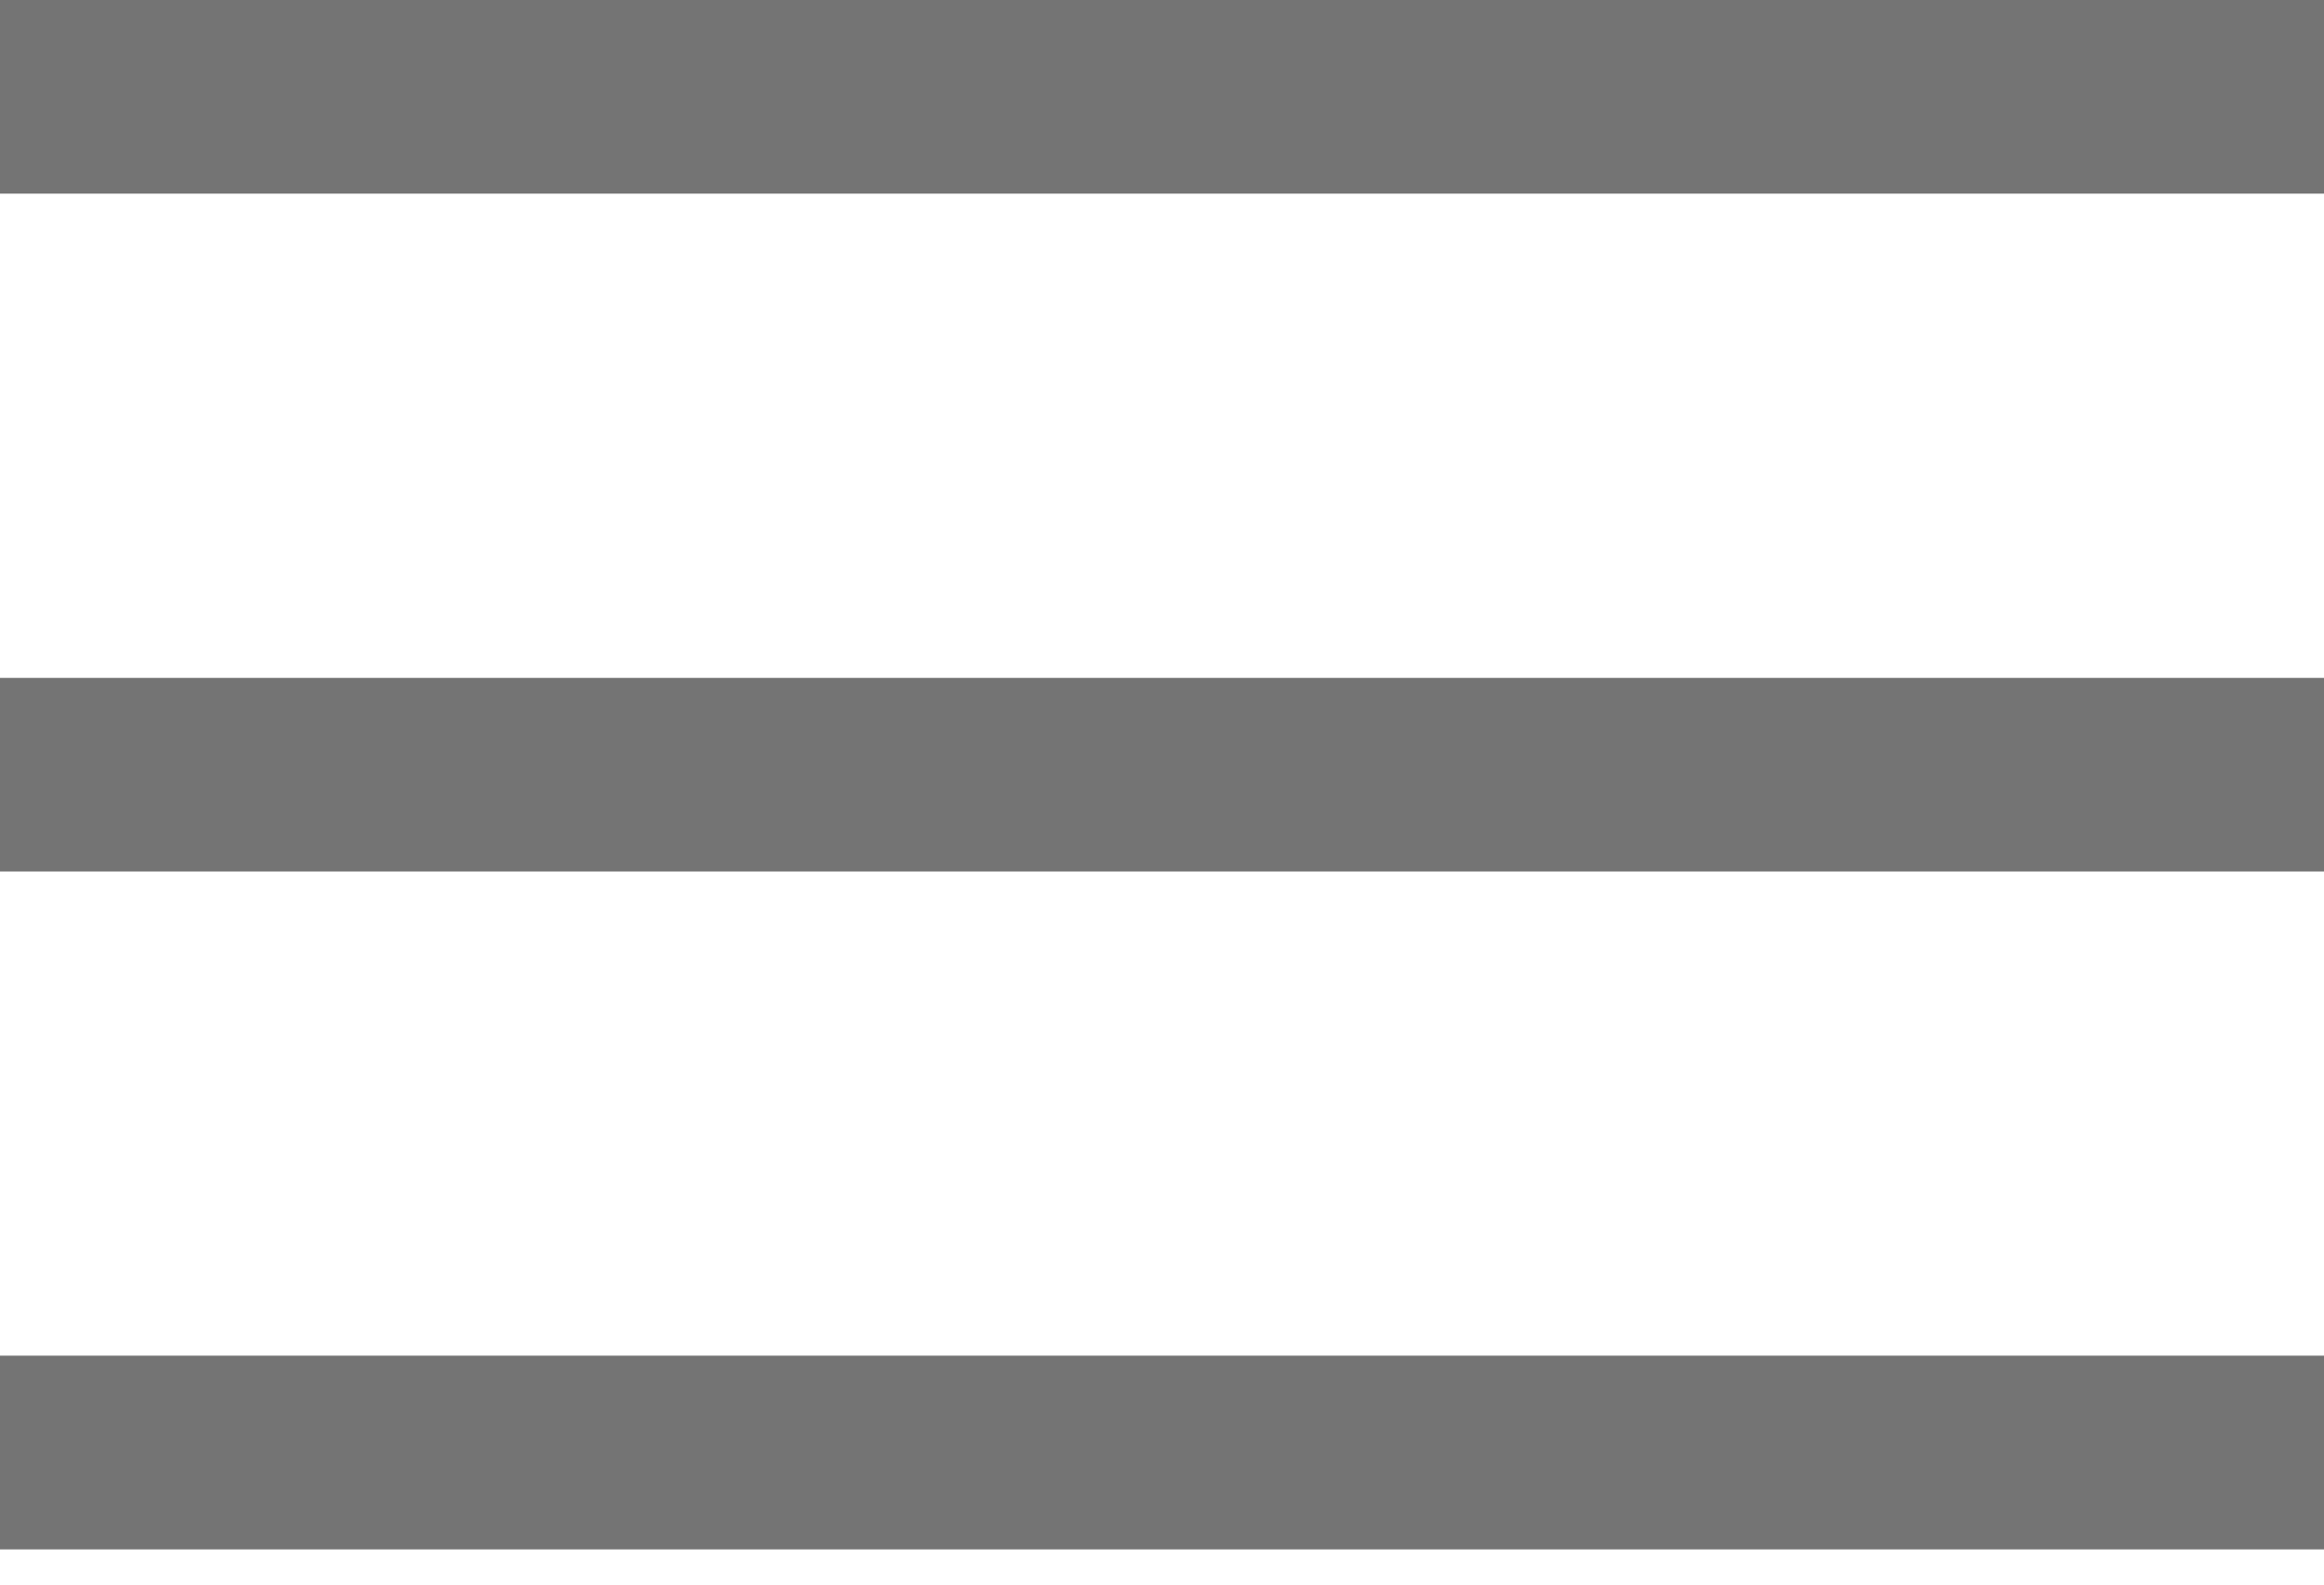<svg width="22" height="15" viewBox="0 0 22 15" fill="none" xmlns="http://www.w3.org/2000/svg">
<path d="M0 14.667V12.833H22V14.667H0ZM0 8.25V6.417H22V8.25H0ZM0 1.833V0H22V1.833H0Z" fill="#747474"/>
</svg>
